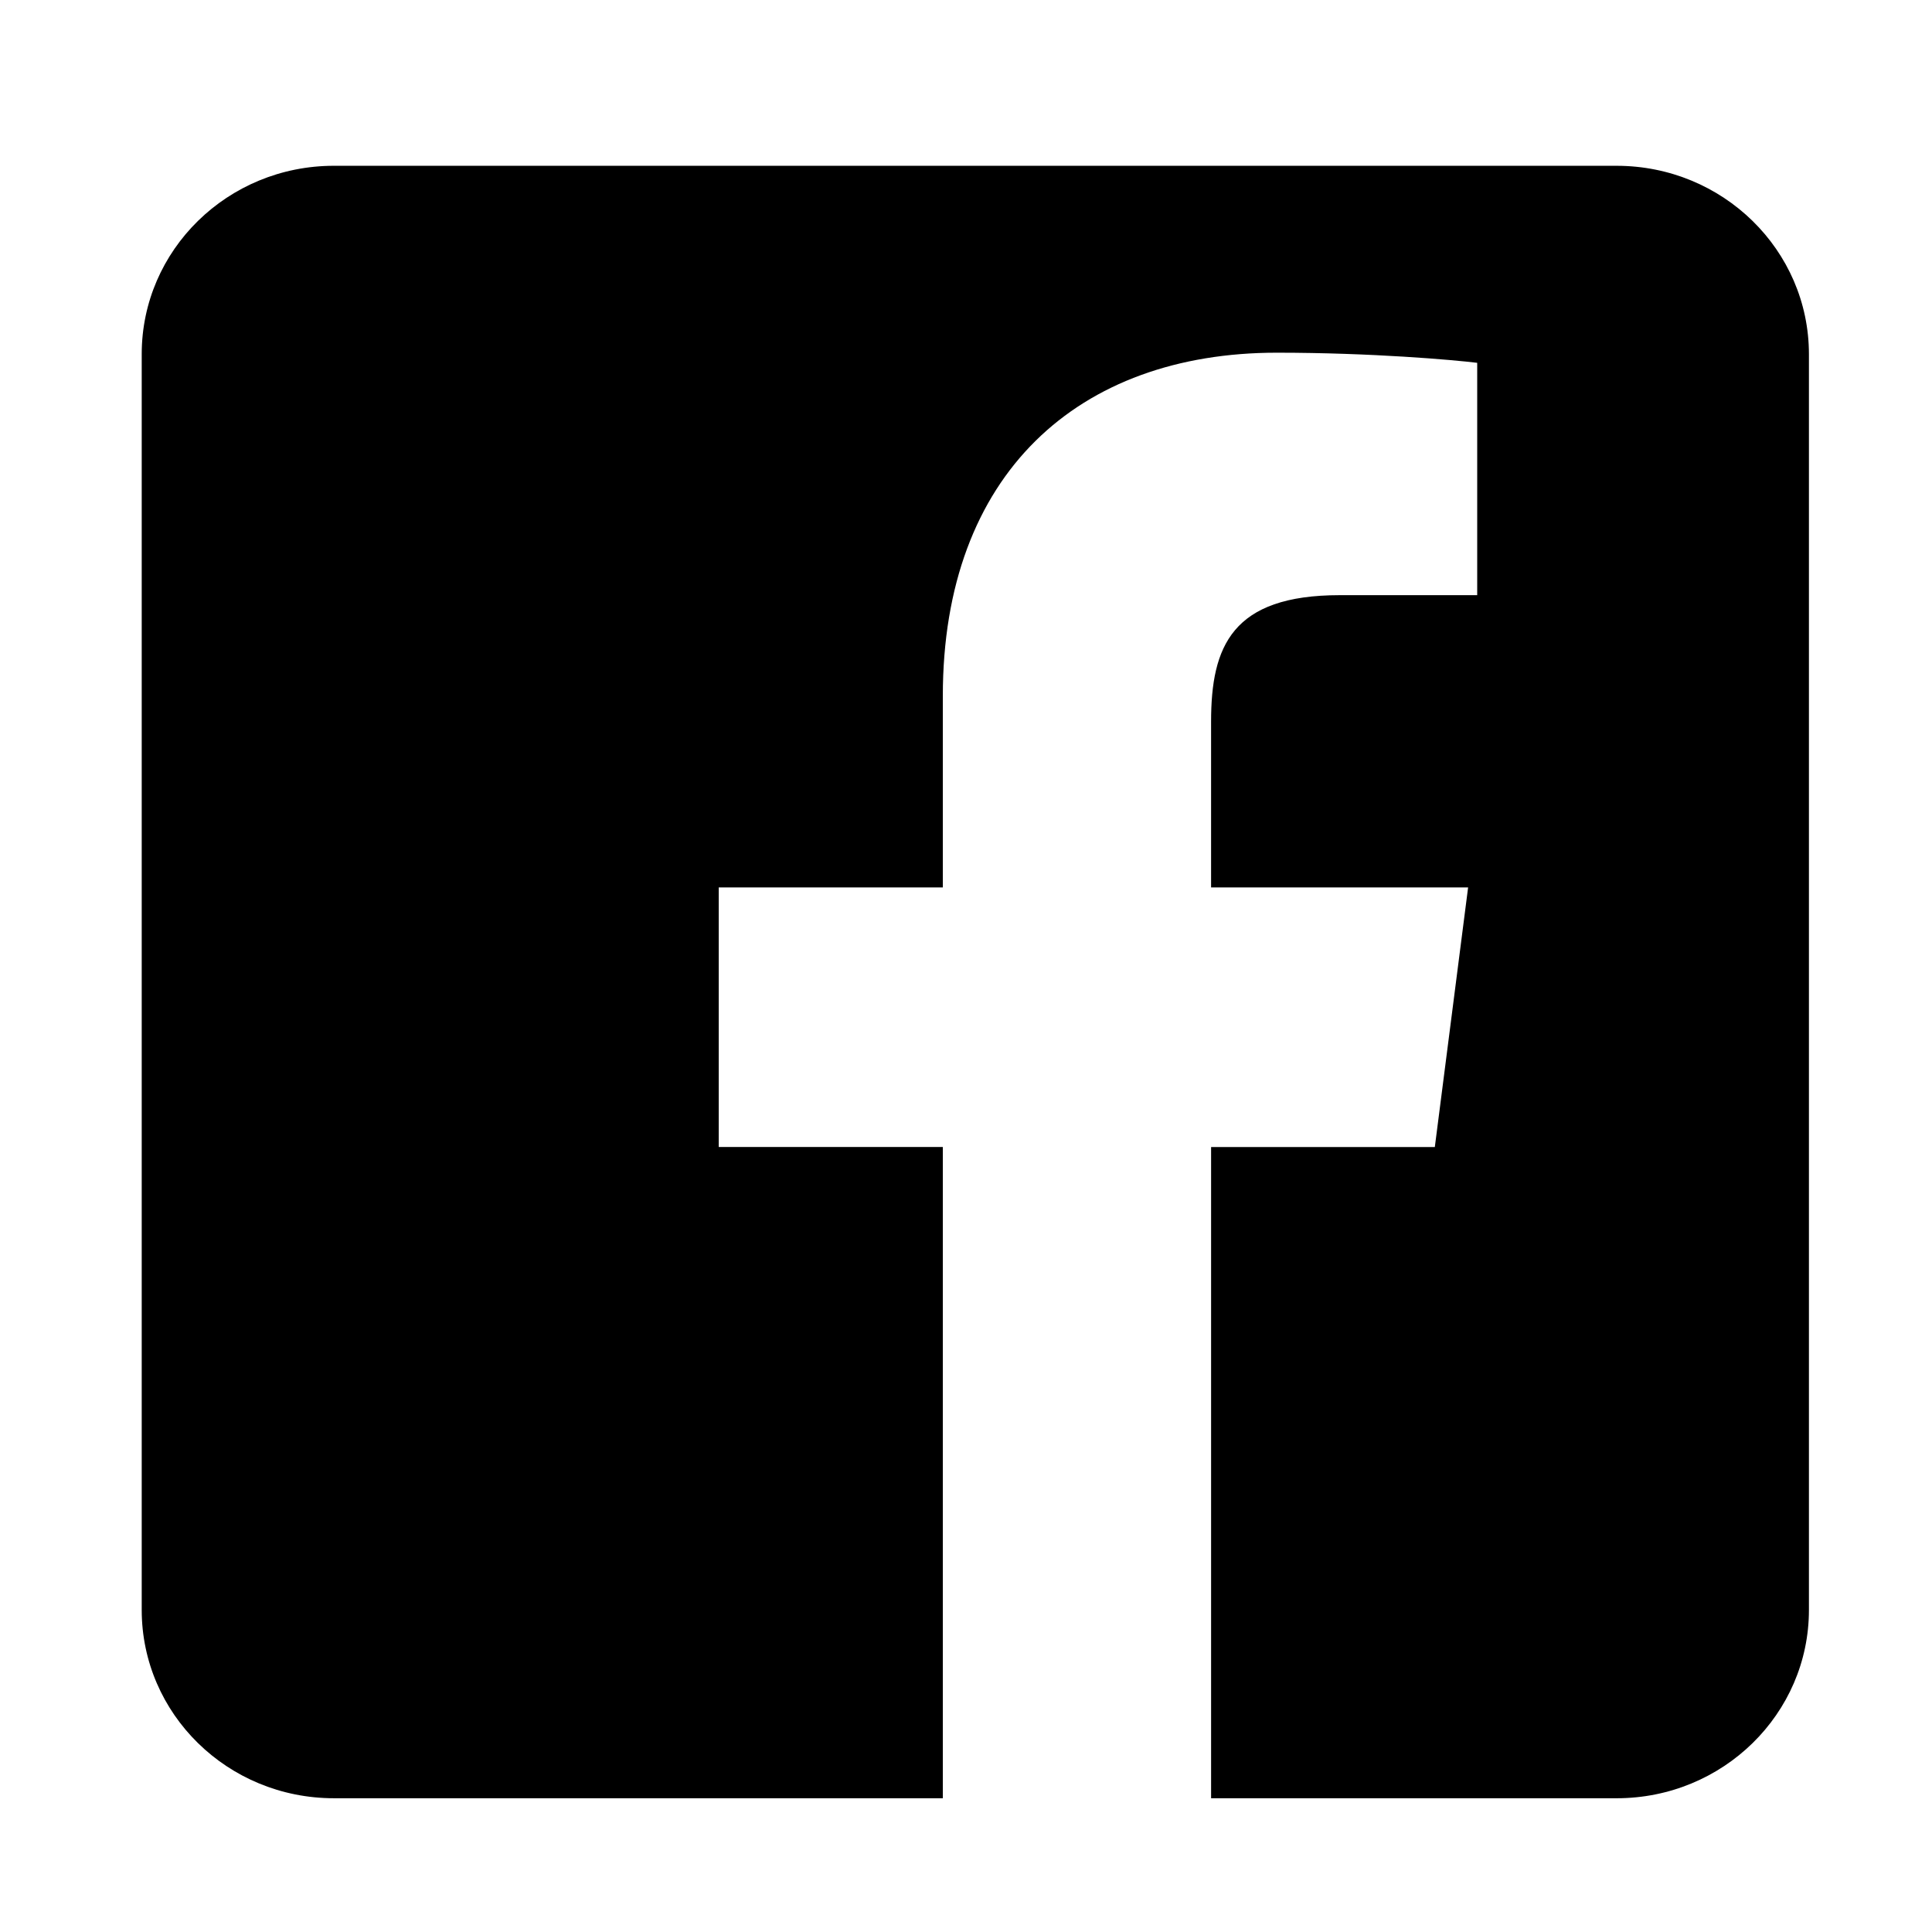 <?xml version="1.0" encoding="utf-8"?>
<!-- Generated by IcoMoon.io -->
<!DOCTYPE svg PUBLIC "-//W3C//DTD SVG 1.1//EN" "http://www.w3.org/Graphics/SVG/1.1/DTD/svg11.dtd">
<svg version="1.1" xmlns="http://www.w3.org/2000/svg" xmlns:xlink="http://www.w3.org/1999/xlink" width="512" height="512" viewBox="0 0 512 512">
<path fill="#000000" d="M428.418 43.935h-339.931c-28.159 0-50.93 22.331-50.93 49.901v332.815c0 27.55 22.771 49.901 50.93 49.901h161.371v-172.583h-59.385v-68.795h59.385v-50.745c0-58.906 35.97-90.961 88.499-90.961 25.178 0 46.83 1.912 53.117 2.683v61.573h-36.411c-28.579 0-34.113 13.581-34.113 33.489v43.963h68.115l-8.821 68.795h-59.291v172.583h107.483c28.139 0 50.949-22.351 50.949-49.901v-332.815c-0.019-27.57-22.826-49.901-50.966-49.901z"></path>
</svg>
